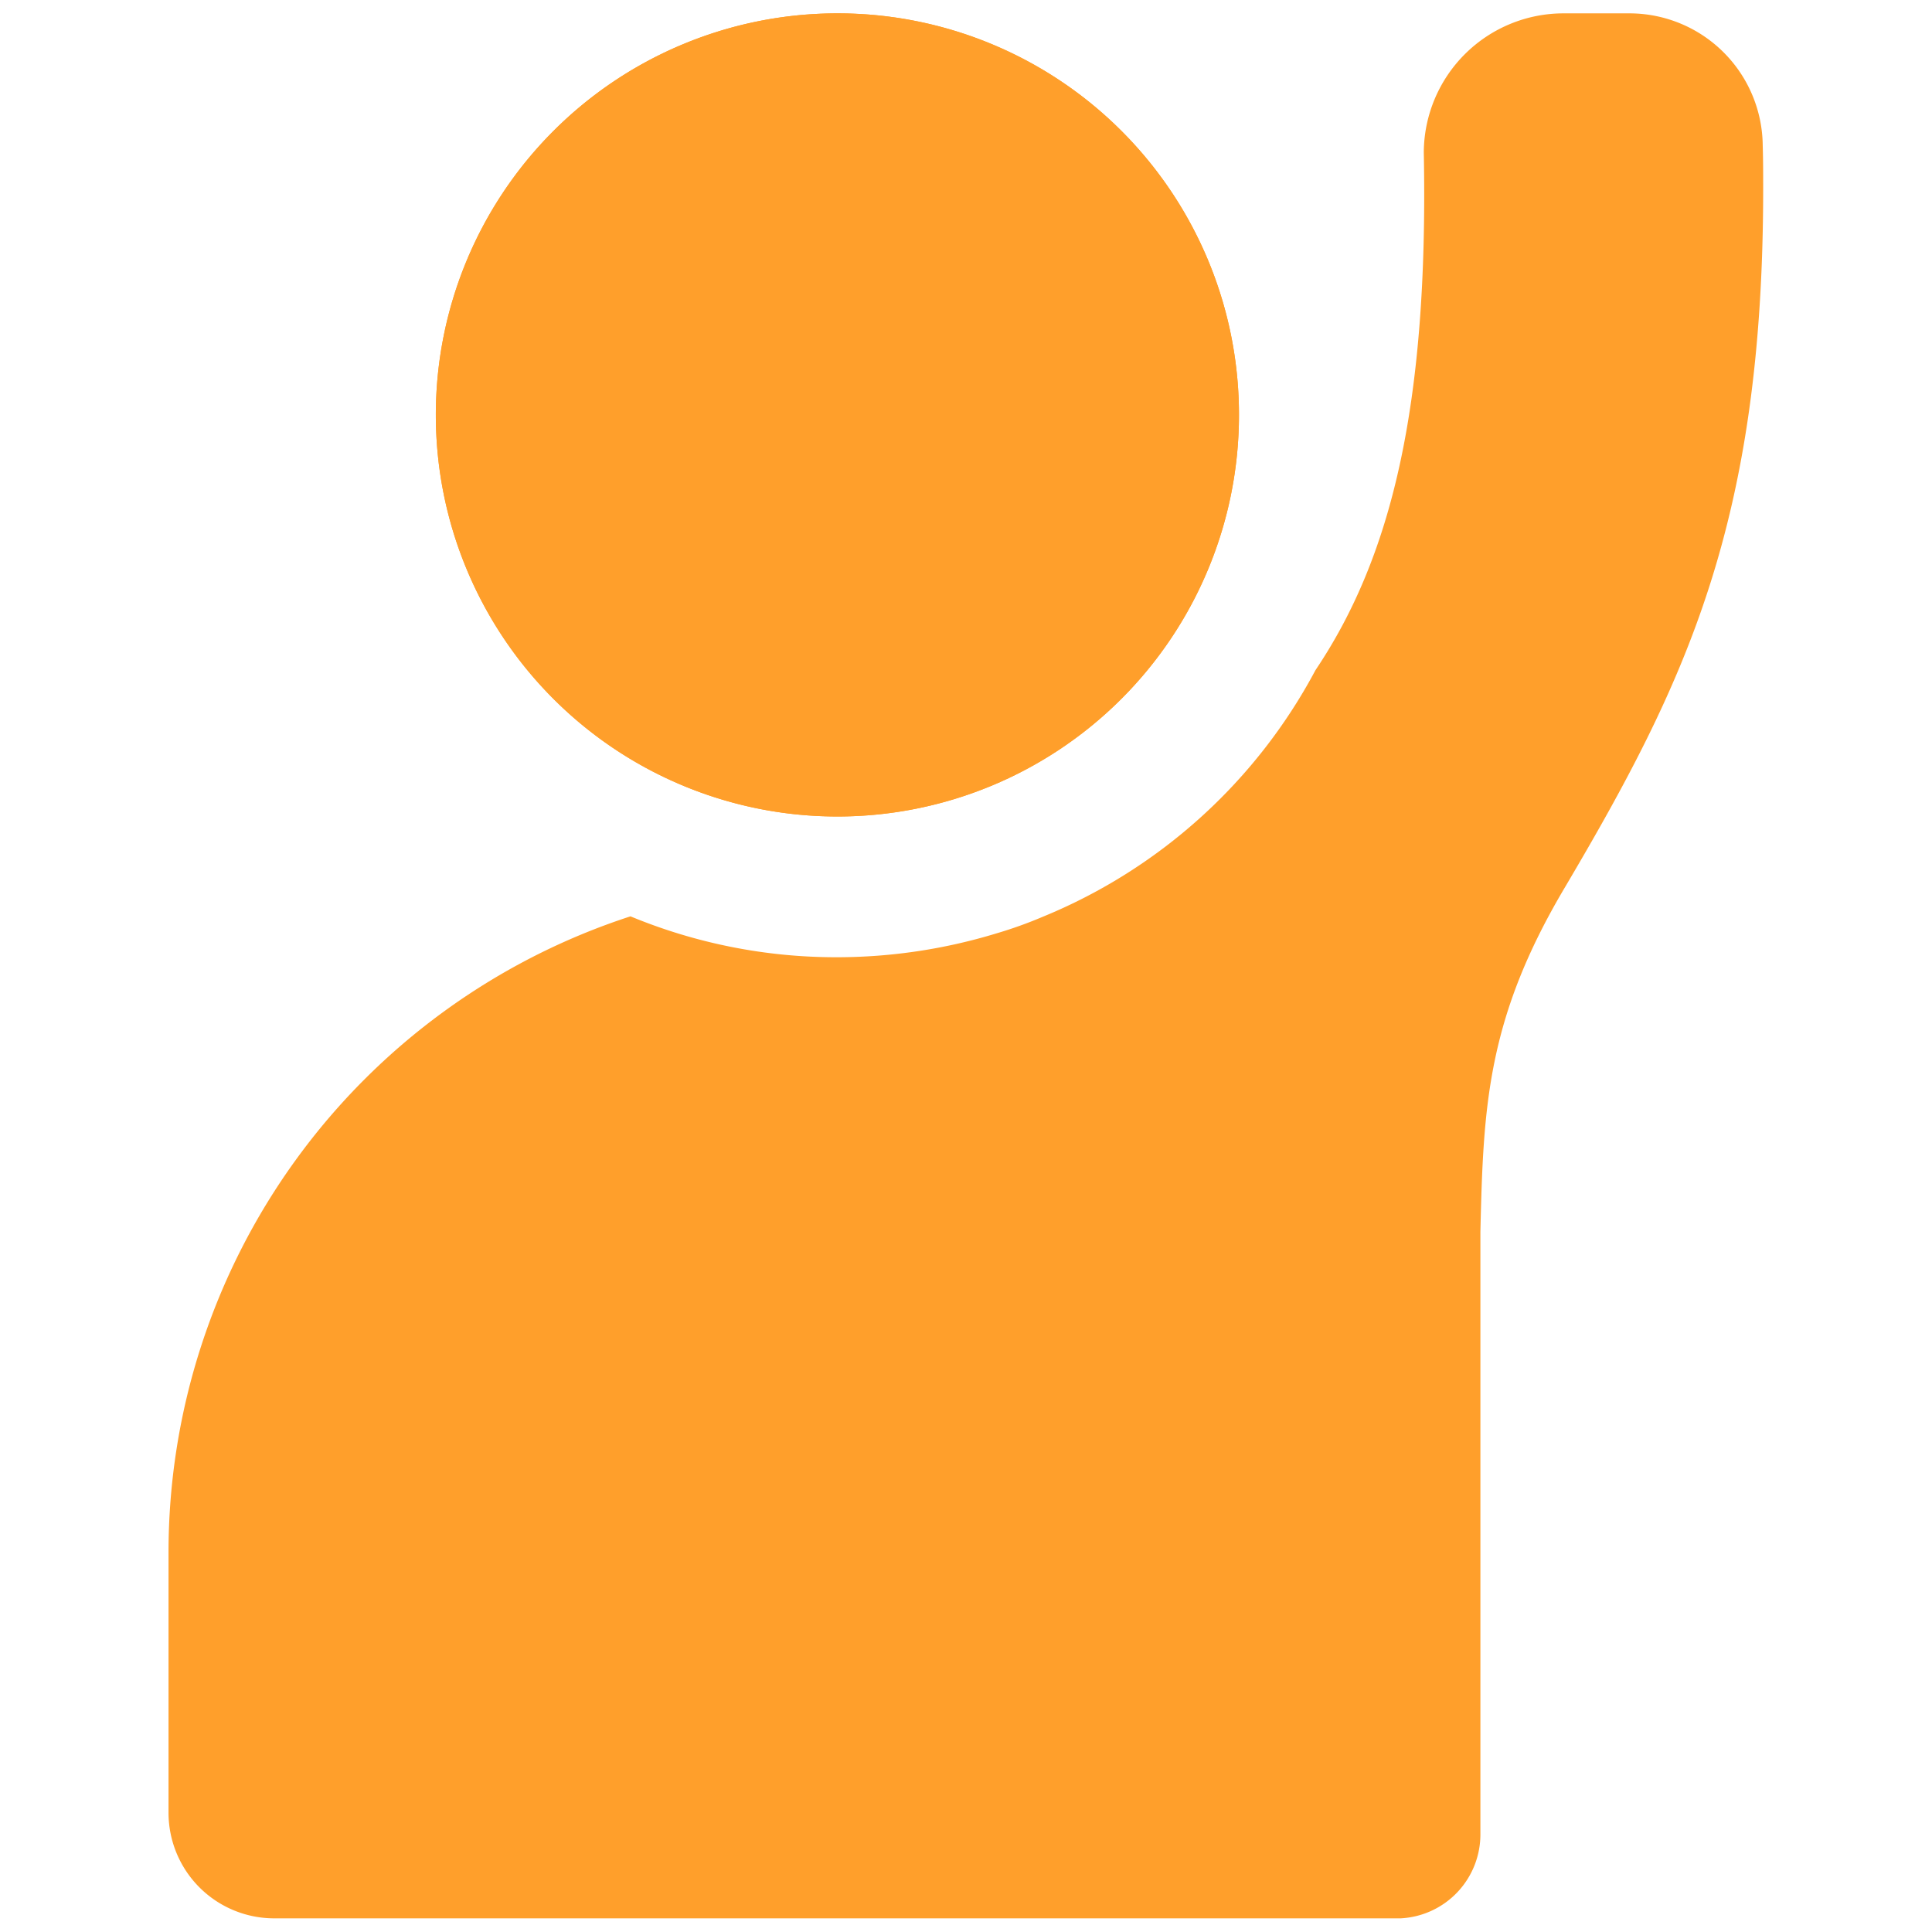 <svg id="Layer_1" data-name="Layer 1" xmlns="http://www.w3.org/2000/svg" viewBox="0 0 256 256"><defs><style>.cls-1{fill:#ff9f2b;}</style></defs><path class="cls-1" d="M233.63,25c0,44.25-10.29,65.5-26.23,92.51C197,135,196.55,146.62,196.16,163.24V243a11.13,11.13,0,0,1-10.57,11.19H36.33a14,14,0,0,1-14-14V205.74a88.63,88.63,0,0,1,61.21-84.32,71.2,71.2,0,0,0,27.35,5.42,72.62,72.62,0,0,0,21.14-3.16,56.33,56.33,0,0,0,6.16-2.21,71.72,71.72,0,0,0,36.11-32.66c10-14.87,15-34.87,14.36-68.61A18.52,18.52,0,0,1,207.18,1.77h8.76a17.67,17.67,0,0,1,17.63,17.52C233.63,21.22,233.63,23.14,233.63,25Z"/><path class="cls-1" d="M110.93,1.77A53.21,53.21,0,1,0,164.17,55,53.17,53.17,0,0,0,110.93,1.77Z"/><path class="cls-1" d="M110.93,1.77A53.21,53.21,0,1,0,164.17,55,53.17,53.17,0,0,0,110.93,1.77Z"/></svg>